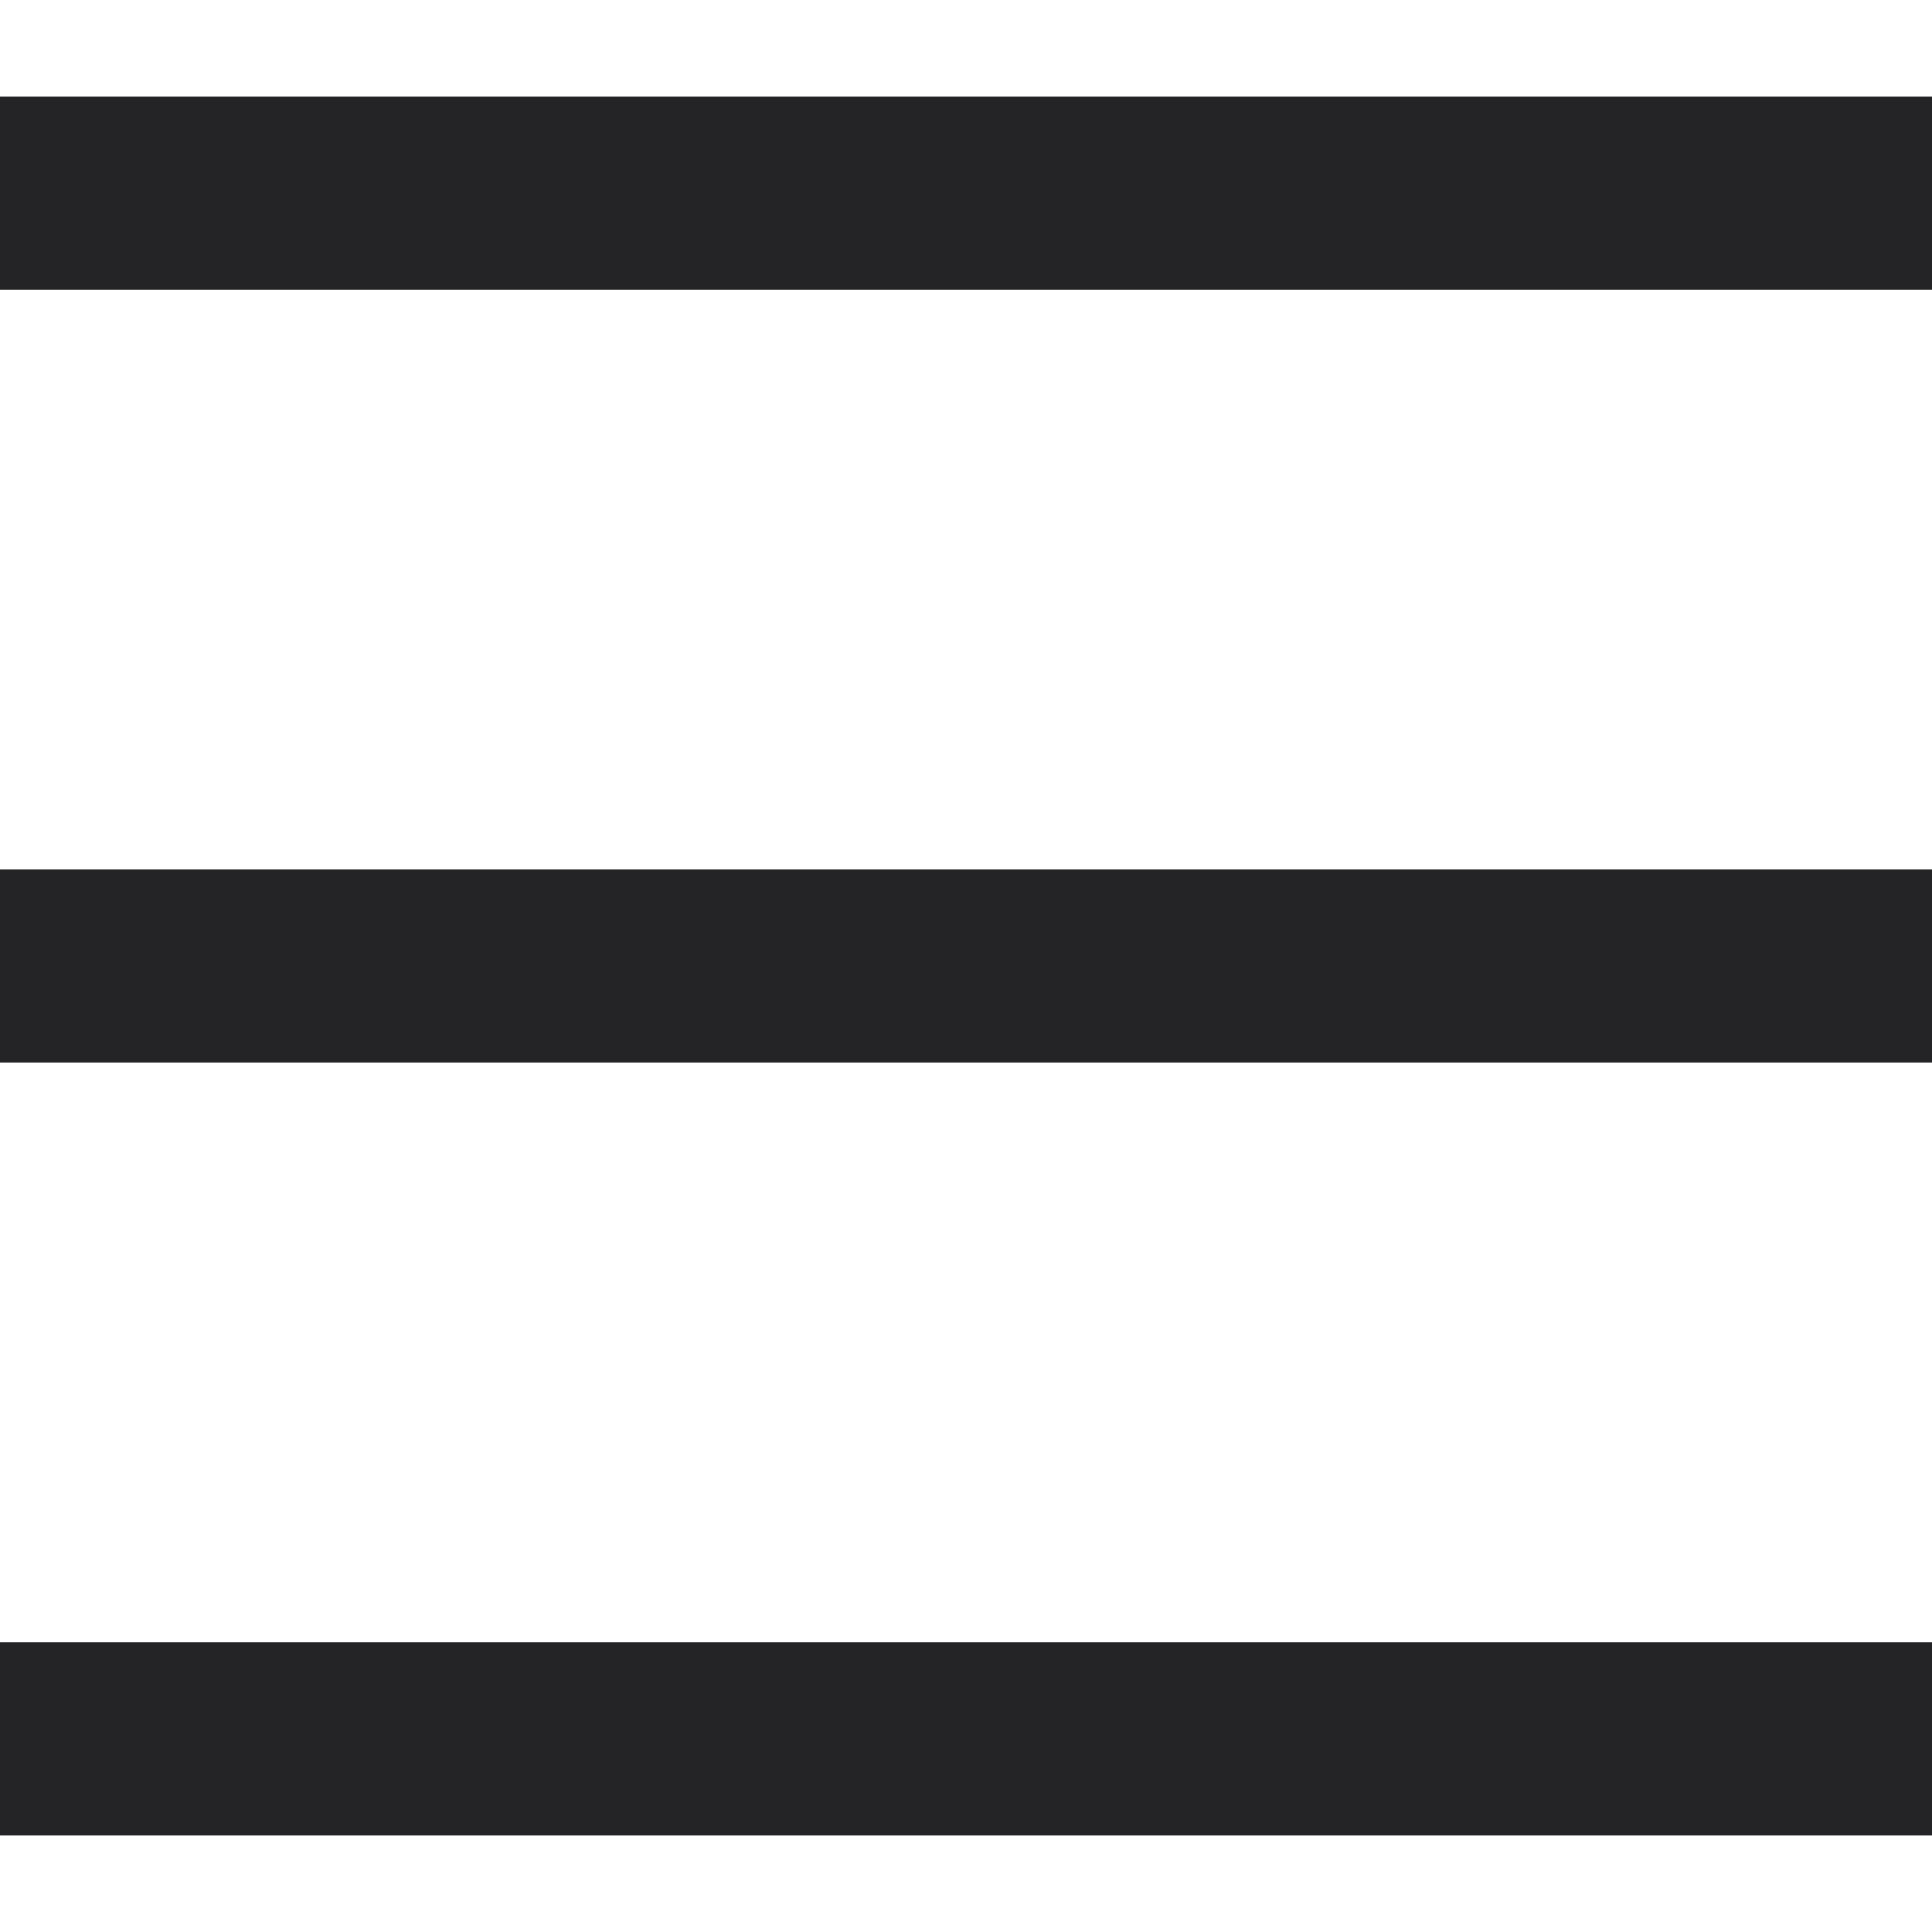 <svg width="20" height="20" viewBox="0 0 20 20" fill="none" xmlns="http://www.w3.org/2000/svg">
<line y1="2" x2="20" y2="2" stroke="#242427" stroke-width="2"/>
<line y1="10" x2="20" y2="10" stroke="#242427" stroke-width="2"/>
<line y1="18" x2="20" y2="18" stroke="#242427" stroke-width="2"/>
</svg>
